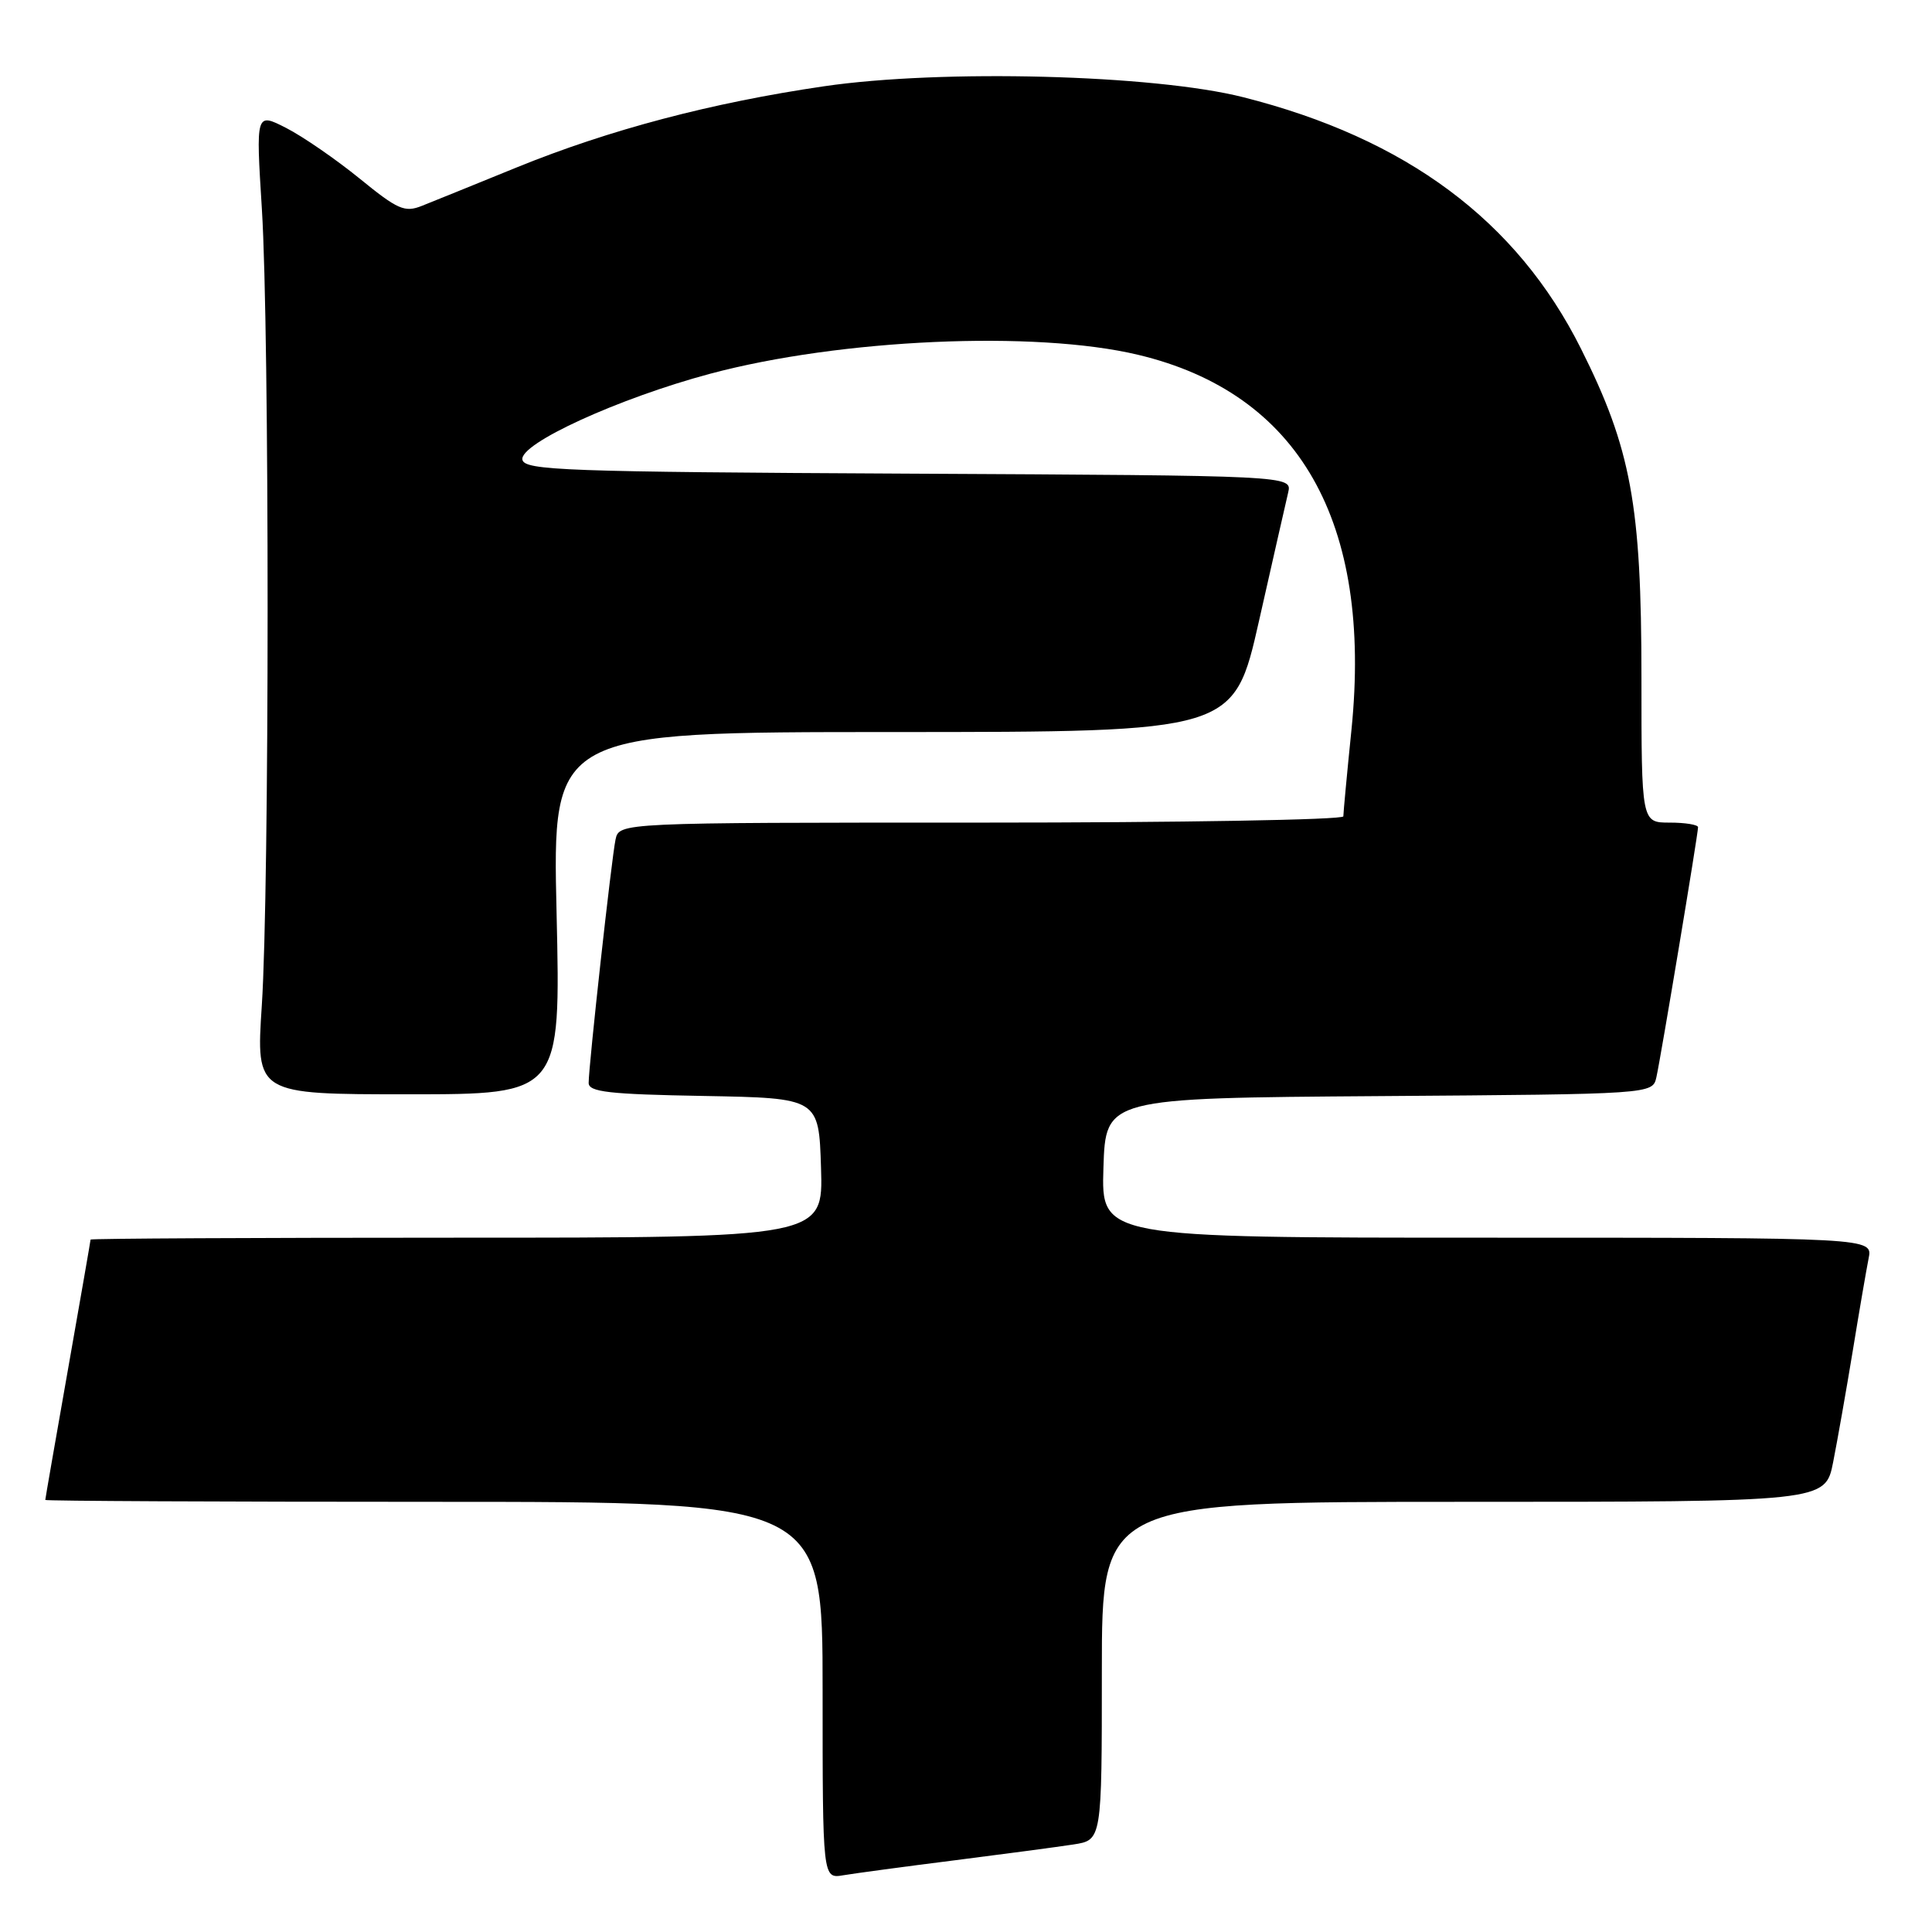 <?xml version="1.0" encoding="UTF-8" standalone="no"?>
<!DOCTYPE svg PUBLIC "-//W3C//DTD SVG 1.1//EN" "http://www.w3.org/Graphics/SVG/1.1/DTD/svg11.dtd" >
<svg xmlns="http://www.w3.org/2000/svg" xmlns:xlink="http://www.w3.org/1999/xlink" version="1.1" viewBox="0 0 256 256">
 <g >
 <path fill="currentColor"
d=" M 126.50 246.50 C 133.10 245.66 140.19 244.72 142.25 244.40 C 146.00 243.82 146.00 243.82 146.00 221.41 C 146.00 199.00 146.00 199.00 193.93 199.00 C 241.86 199.00 241.86 199.00 242.90 193.75 C 243.47 190.86 244.64 184.22 245.50 179.00 C 246.35 173.78 247.30 168.26 247.60 166.75 C 248.16 164.00 248.16 164.00 197.04 164.00 C 145.92 164.00 145.92 164.00 146.21 154.75 C 146.50 145.50 146.50 145.50 182.73 145.24 C 218.97 144.98 218.97 144.98 219.48 142.74 C 220.06 140.16 225.00 110.54 225.00 109.61 C 225.00 109.28 223.31 109.00 221.25 109.00 C 217.50 109.00 217.50 109.00 217.50 89.75 C 217.50 66.91 216.13 59.45 209.48 46.19 C 201.00 29.25 186.34 18.34 164.73 12.88 C 152.88 9.88 124.74 9.15 109.20 11.43 C 94.30 13.61 80.77 17.18 68.50 22.17 C 63.00 24.41 57.34 26.71 55.92 27.27 C 53.63 28.19 52.72 27.79 47.64 23.65 C 44.50 21.10 40.12 18.08 37.91 16.95 C 33.90 14.91 33.90 14.91 34.70 27.70 C 35.72 43.95 35.71 117.72 34.69 133.25 C 33.92 145.00 33.92 145.00 54.11 145.00 C 74.30 145.00 74.30 145.00 73.75 121.00 C 73.19 97.00 73.19 97.00 118.34 97.00 C 163.50 96.99 163.50 96.99 166.83 82.25 C 168.66 74.14 170.40 66.49 170.69 65.26 C 171.21 63.02 171.21 63.02 120.37 62.76 C 74.81 62.53 69.50 62.33 69.22 60.91 C 68.81 58.79 81.97 52.77 94.11 49.52 C 111.36 44.91 137.16 43.76 150.79 47.01 C 172.14 52.09 181.85 69.12 179.08 96.66 C 178.48 102.54 178.00 107.72 178.00 108.17 C 178.00 108.63 156.41 109.00 130.02 109.00 C 82.04 109.00 82.04 109.00 81.56 111.25 C 81.03 113.77 78.00 141.21 78.00 143.49 C 78.00 144.69 80.66 145.00 93.25 145.22 C 108.50 145.50 108.50 145.50 108.79 154.75 C 109.08 164.00 109.08 164.00 60.54 164.00 C 33.84 164.00 12.00 164.11 12.00 164.25 C 12.00 164.39 10.65 172.15 9.00 181.50 C 7.35 190.85 6.00 198.61 6.00 198.75 C 6.00 198.89 29.17 199.00 57.50 199.00 C 109.00 199.00 109.00 199.00 109.00 223.97 C 109.00 248.95 109.00 248.95 111.75 248.48 C 113.26 248.23 119.90 247.33 126.50 246.50 Z "/>
</g>
</svg>